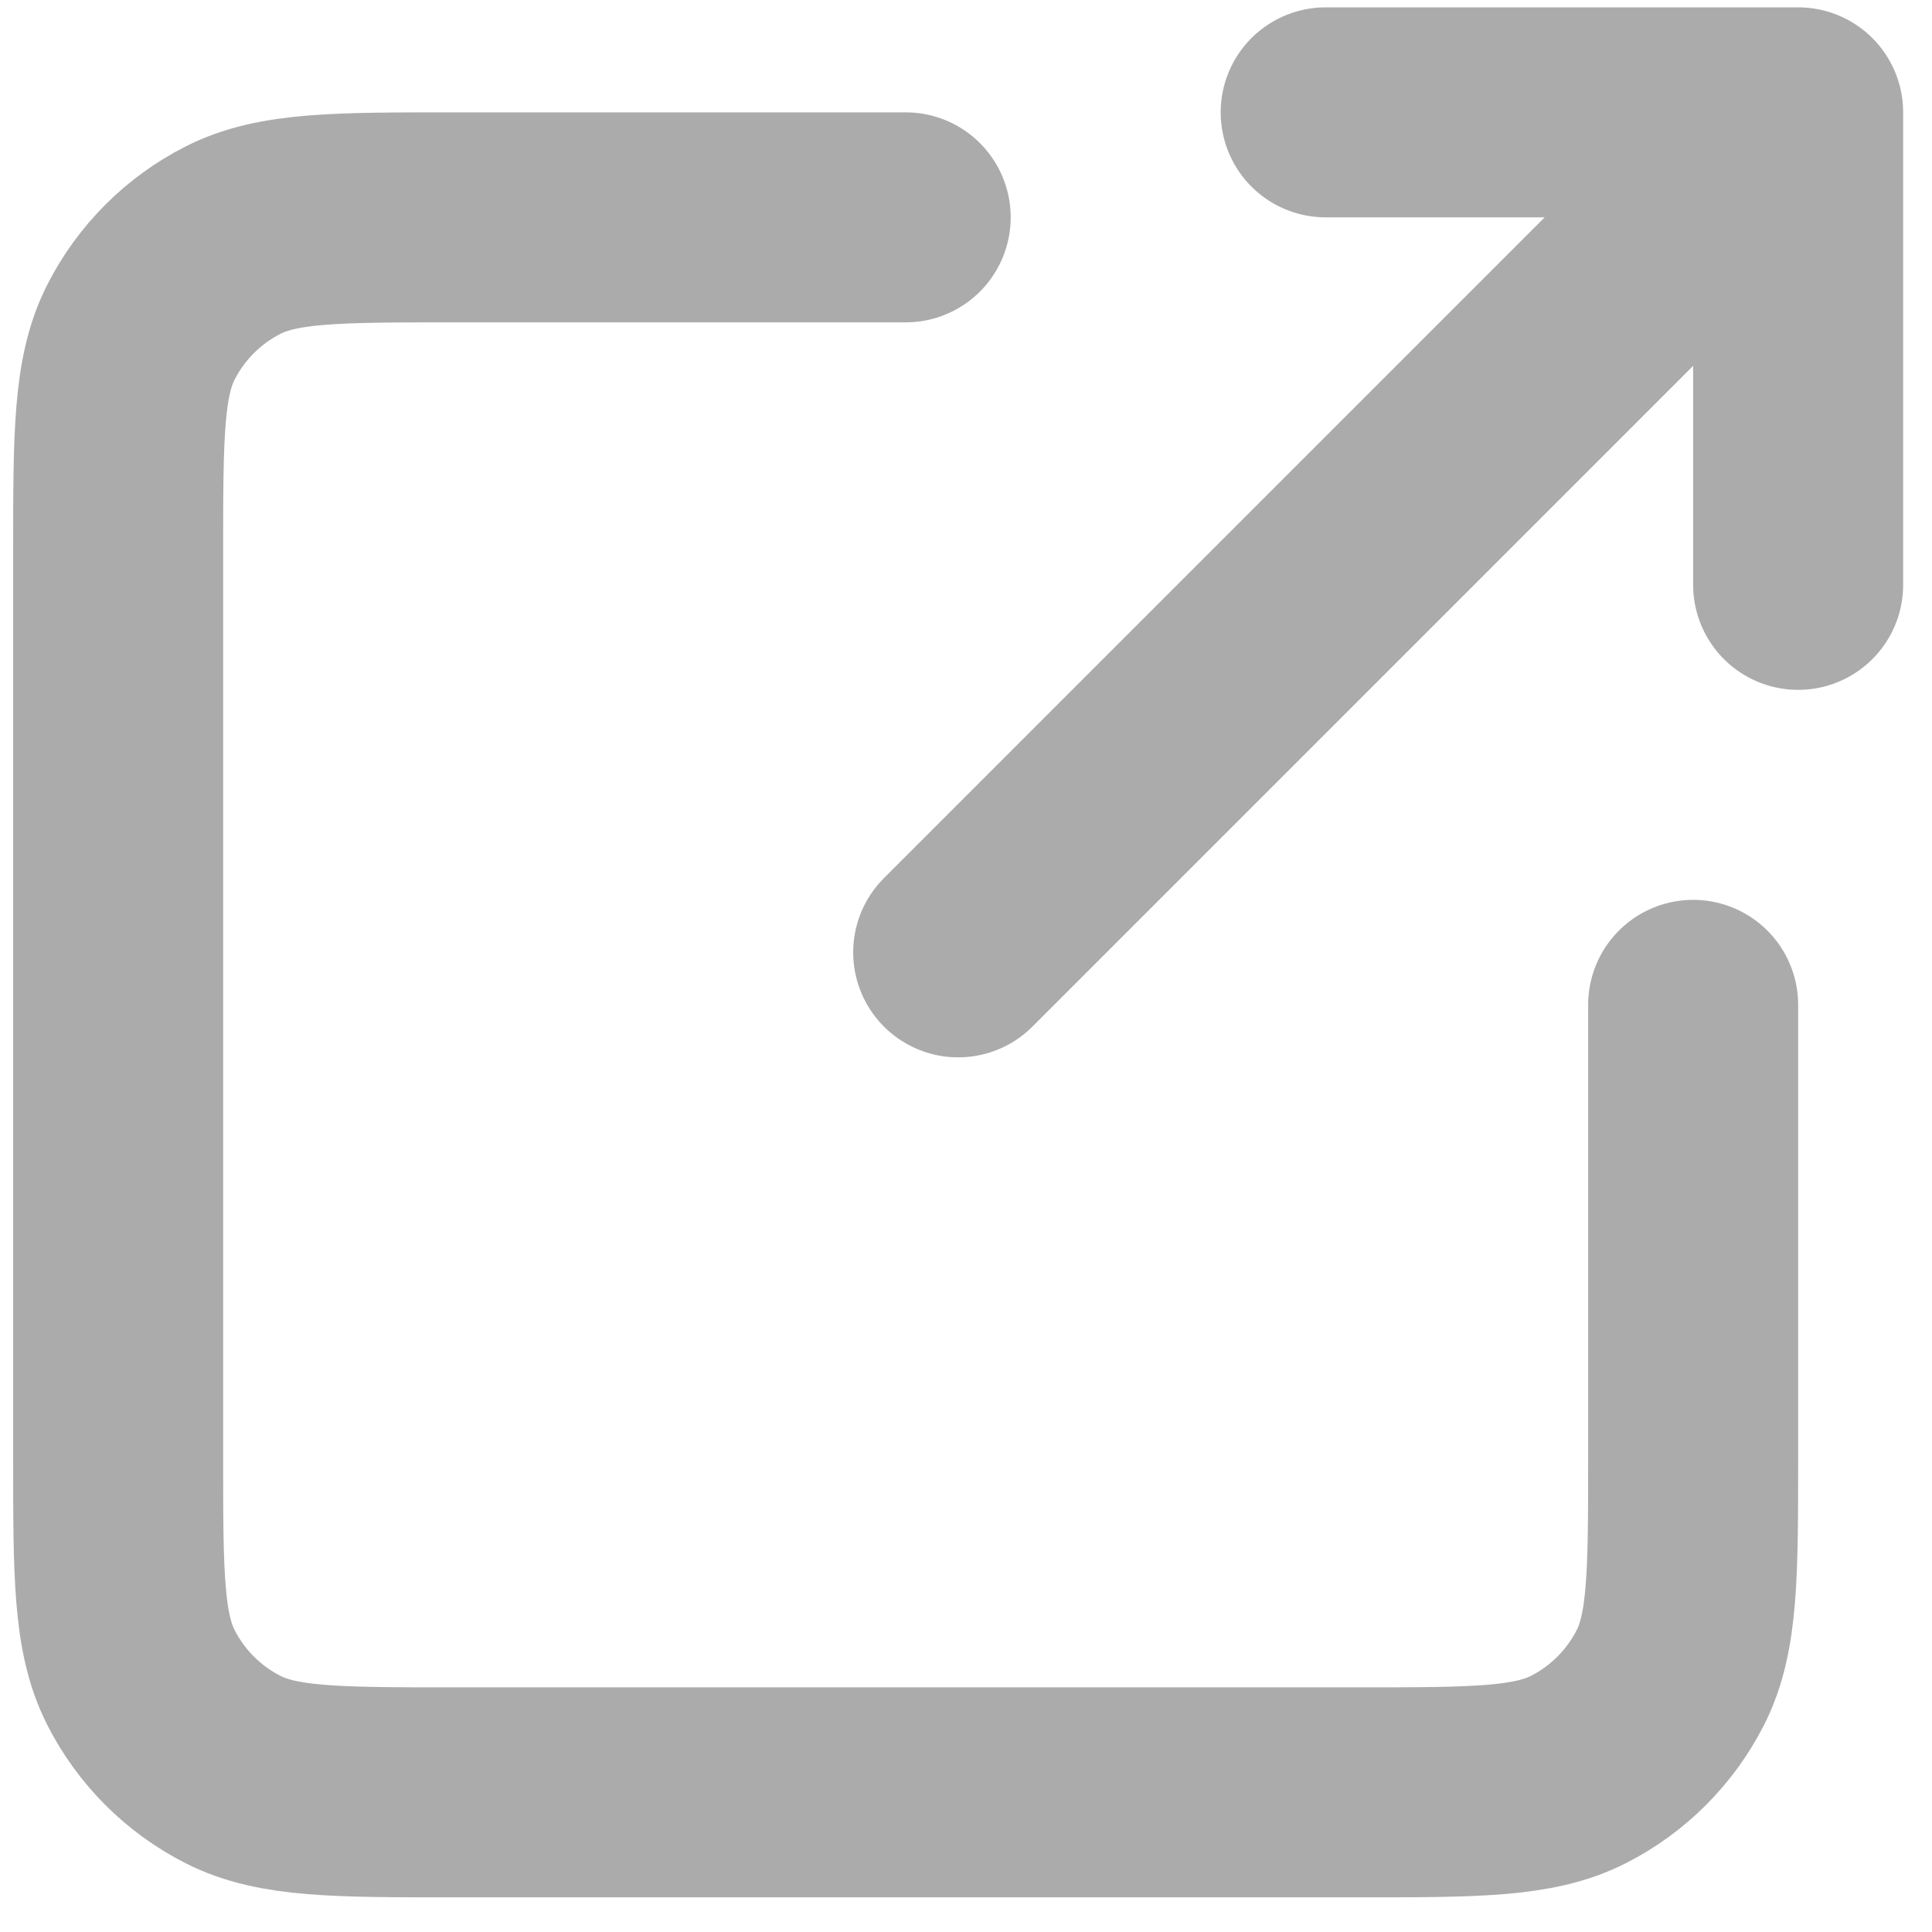 <svg width="46" height="46" viewBox="0 0 46 46" fill="none" xmlns="http://www.w3.org/2000/svg">
<path d="M42.813 2.675L22.814 22.675M42.813 2.675V13.925M42.813 2.675H31.564M40.313 23.925V34.675C40.313 37.475 40.313 38.875 39.769 39.945C39.289 40.886 38.524 41.651 37.584 42.13C36.514 42.675 35.114 42.675 32.313 42.675H10.813C8.013 42.675 6.613 42.675 5.544 42.13C4.603 41.651 3.838 40.886 3.358 39.945C2.813 38.875 2.813 37.475 2.813 34.675V13.175C2.813 10.375 2.813 8.974 3.358 7.905C3.838 6.964 4.603 6.199 5.544 5.72C6.613 5.175 8.013 5.175 10.813 5.175H21.564" stroke="#ABABAB" stroke-width="5" stroke-linecap="round" stroke-linejoin="round"/>
</svg>

